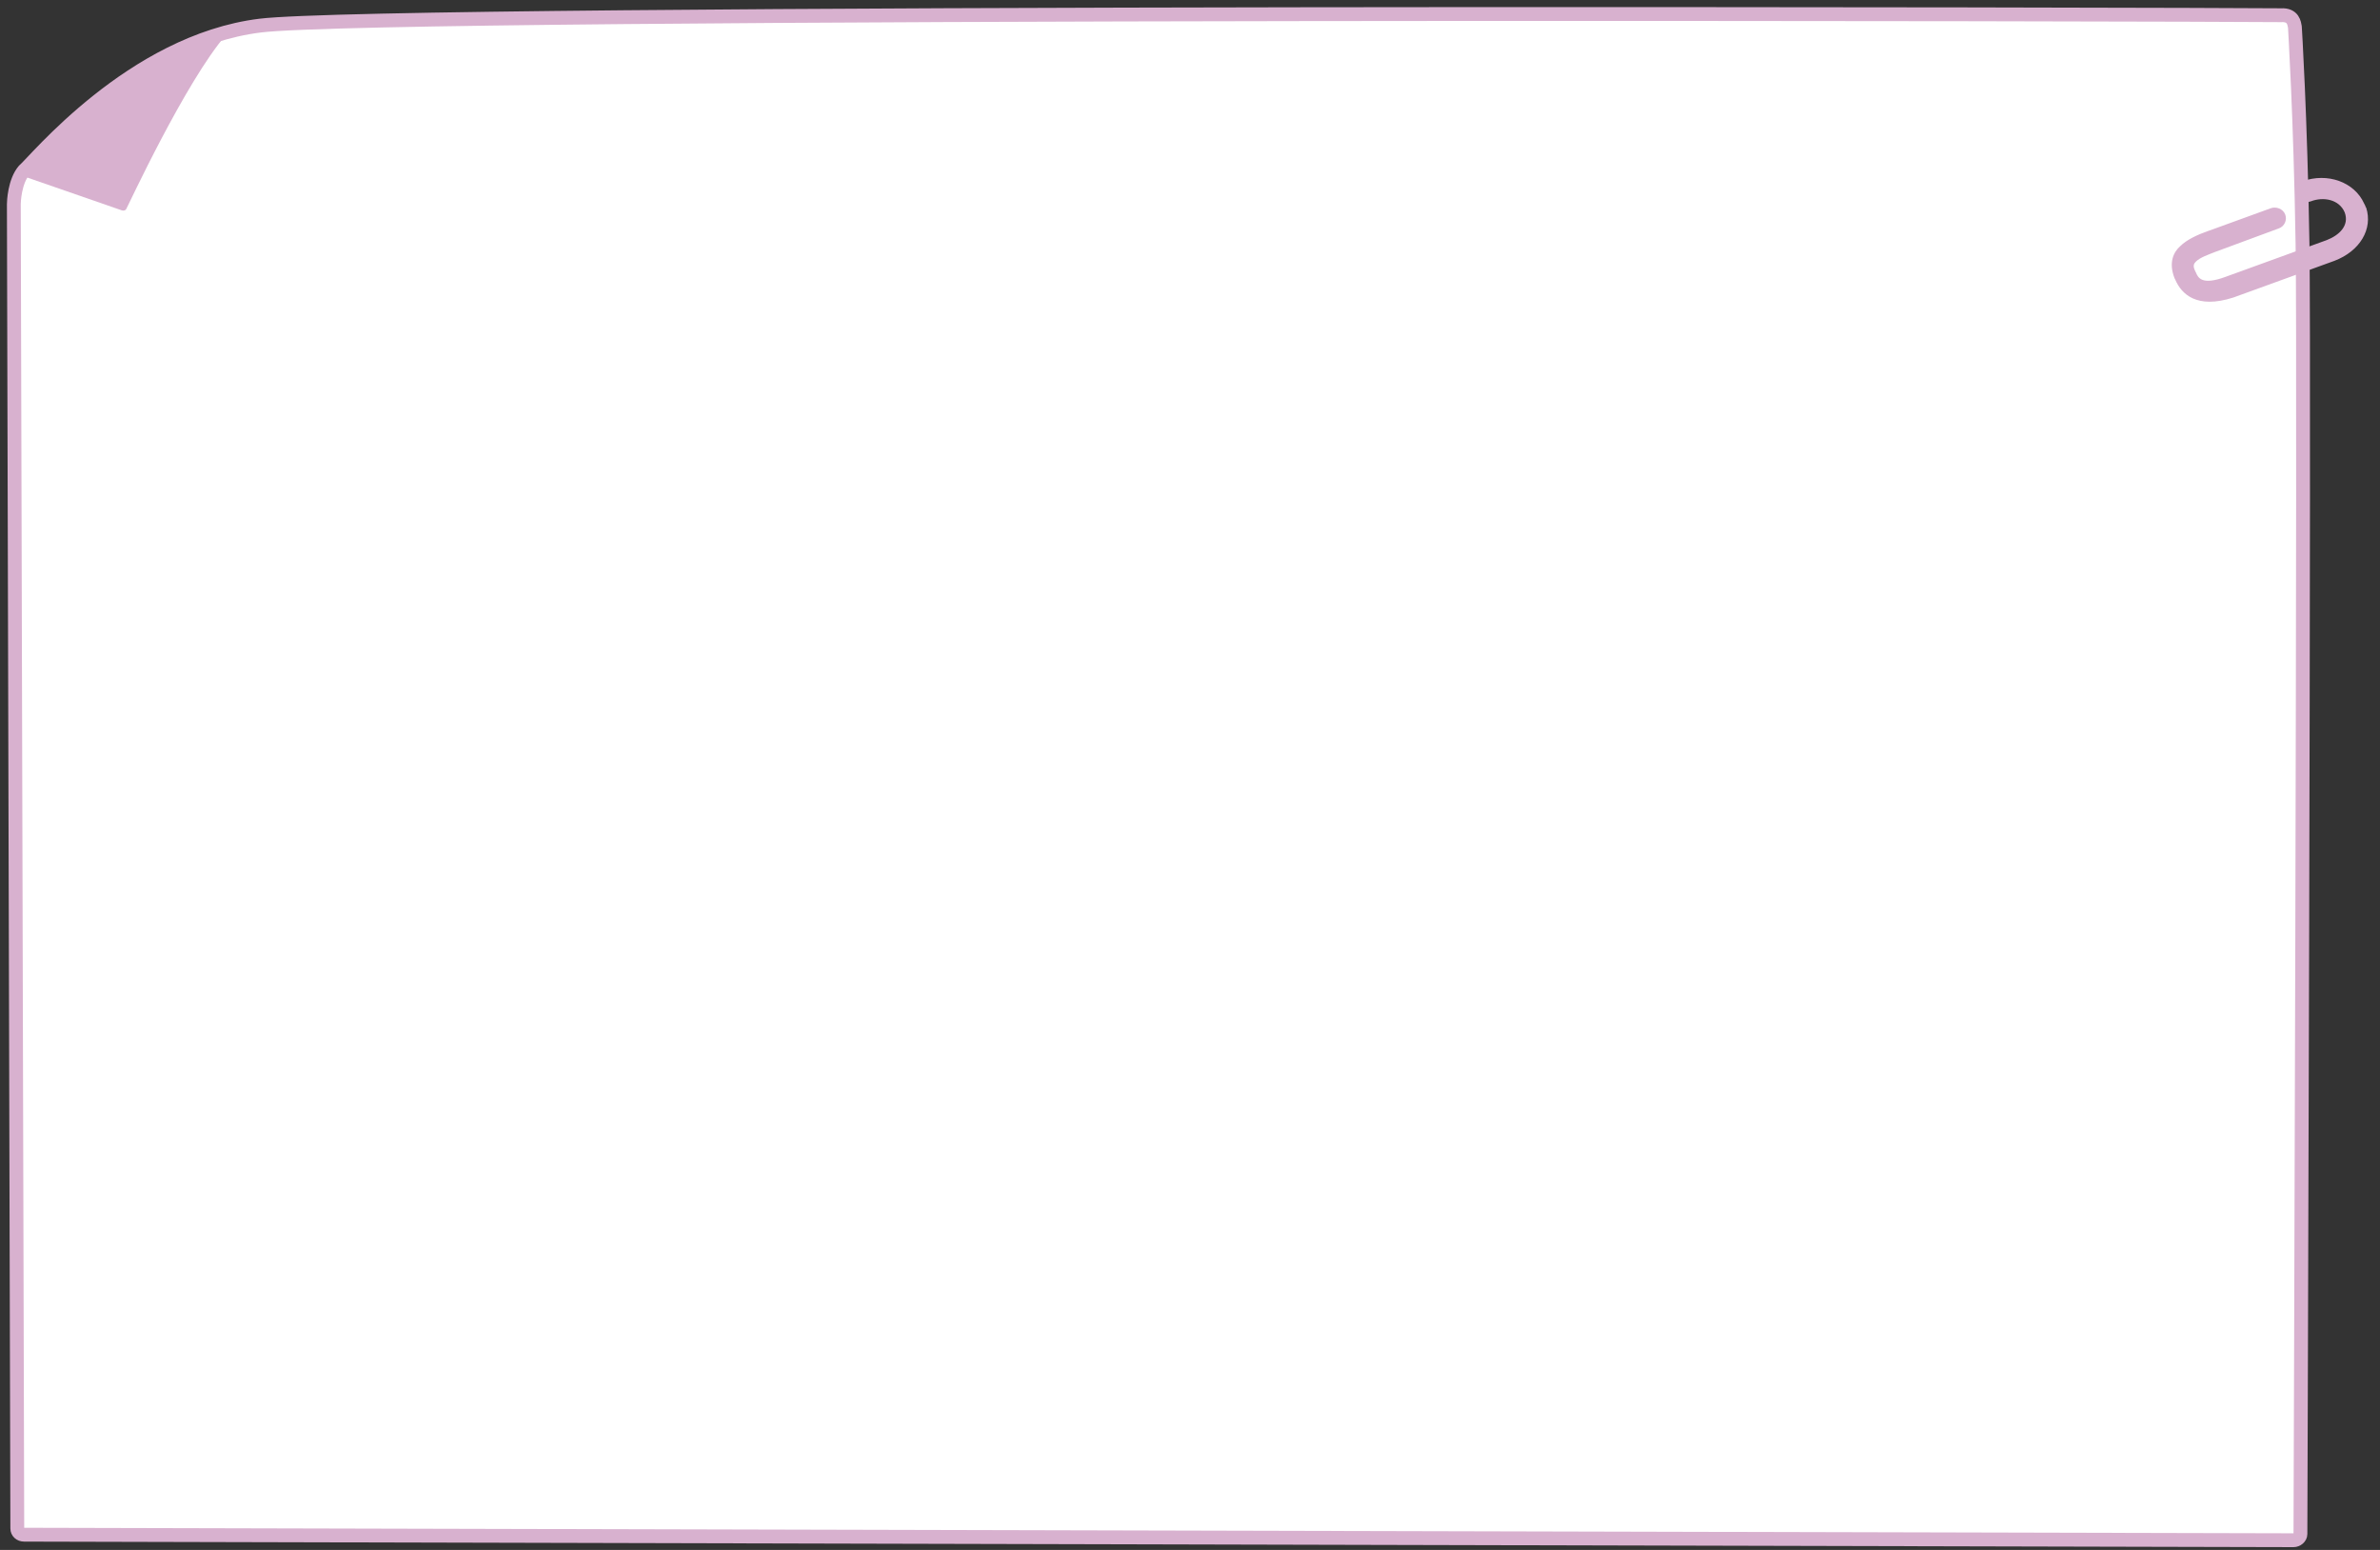 <?xml version="1.0" encoding="utf-8"?>
<!-- Generator: Adobe Illustrator 23.1.0, SVG Export Plug-In . SVG Version: 6.00 Build 0)  -->
<svg version="1.1" id="레이어_1" xmlns="http://www.w3.org/2000/svg" xmlns:xlink="http://www.w3.org/1999/xlink" x="0px"
	 y="0px" width="344px" height="224px" viewBox="0 0 344 224" style="enable-background:new 0 0 344 224;" xml:space="preserve">
<rect x="0" y="0" width="344" height="224" fill="#333333" stroke="none"/>
<path style="fill:#FFFFFF;" d="M2,29.5l0.5,191.4c0,0.5,0.4,0.9,1,0.9l328,0.8c0.5,0,1-0.4,1-0.9c0-1.6,0.6-167.9,0.3-186.5
	c-0.3-18.6-1.1-31.2-1.1-31.3c-0.1-0.5-0.2-1.8-2-1.7l0,0C323.6,2.1,56,1.4,37.6,3.7C19,6,4.9,23.5,3.5,24.6C2.1,26.2,2,29.2,2,29.5
	"/>
<path style="fill:none;stroke:#D8B1CF;stroke-width:2;stroke-linecap:round;stroke-linejoin:round;stroke-miterlimit:10;" d="
	M2,29.5l0.5,191.4c0,0.5,0.4,0.9,1,0.9l328,0.8c0.5,0,1-0.4,1-0.9c0-1.6,0.6-167.9,0.3-186.5c-0.3-18.6-1.1-31.2-1.1-31.3
	c-0.1-0.5-0.2-1.8-2-1.7l0,0C323.6,2.1,56,1.4,37.6,3.7C19,6,4.9,23.5,3.5,24.6C2.1,26.2,2,29.2,2,29.5z"/>
<path style="fill:#D8B1CF;" d="M32.2,4.1C32.2,4.1,32.1,4.1,32.2,4.1C21.3,6.7,3.4,23.7,2.7,24.4c-0.1,0.1-0.2,0.3-0.2,0.5
	s0.2,0.3,0.4,0.4l14.7,5.1c0.3,0.1,0.6,0,0.7-0.3C18.4,30,26.8,11.8,32.7,5c0.2-0.2,0.2-0.5,0-0.7C32.6,4.2,32.4,4.1,32.2,4.1"/>
<path style="fill:#D8B1CF;" d="M314.4,40.4L314.4,40.4l-0.1-0.2c-0.9-2.3-0.1-3.8,0.8-4.6c1-1,2.6-1.7,4-2.2l0.3-0.1l8.8-3.2
	c0.8-0.3,1.8,0.1,2.1,0.9l0,0c0.3,0.8-0.1,1.7-0.9,2l-9.2,3.4c-1,0.4-2.2,0.8-2.8,1.4c-0.3,0.3-0.5,0.6-0.1,1.4l0.1,0.2
	c0.3,0.7,0.8,1.9,4.3,0.6l14.6-5.3c1.8-0.7,3.3-2.1,2.6-4c-0.8-1.9-3.1-2.3-4.9-1.6c-0.8,0.3-1.8-0.1-2.1-0.9
	c-0.3-0.8,0.1-1.7,0.9-2c3.6-1.3,7.5,0.1,8.9,3.2c0,0.1,0.1,0.1,0.1,0.2l0.1,0.2l0,0c0,0.1,0,0.1,0.1,0.2c1,3.1-0.9,6.3-4.6,7.7
	L322.8,43C317.5,44.7,315.3,42.5,314.4,40.4"/>
</svg>
